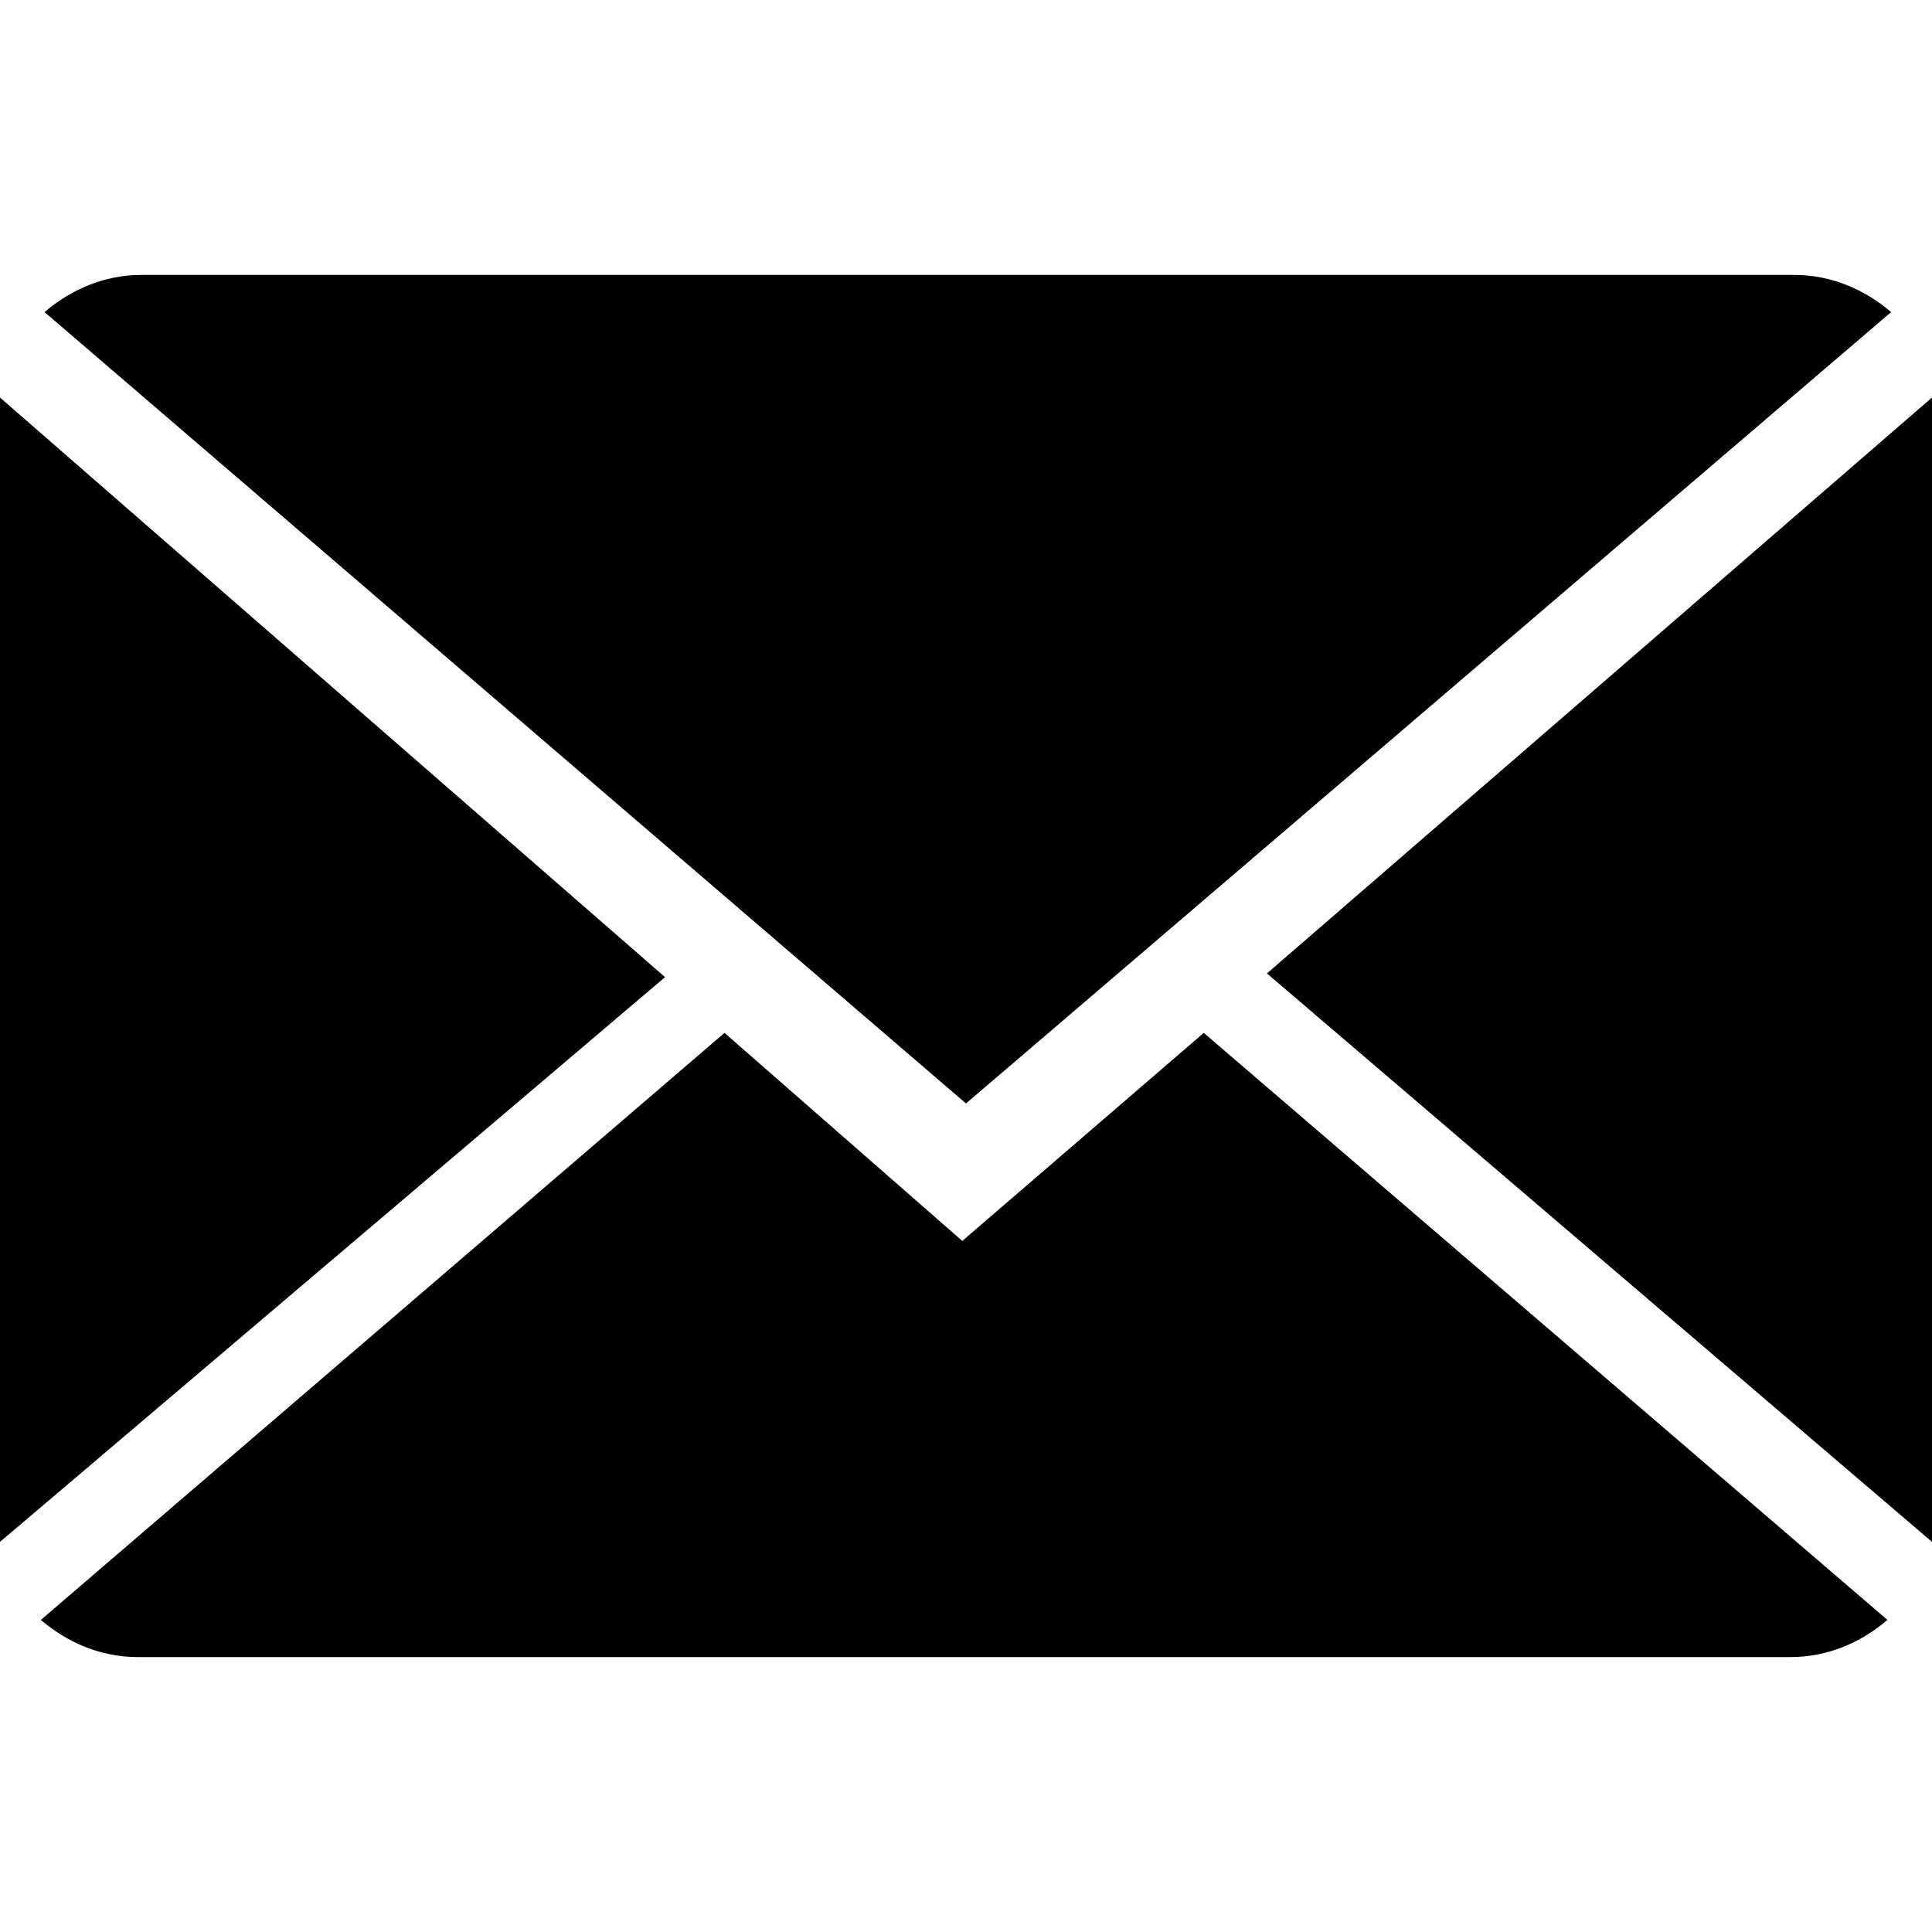 <?xml version="1.0" encoding="utf-8"?>
<!-- Generator: Adobe Illustrator 19.0.0, SVG Export Plug-In . SVG Version: 6.00 Build 0)  -->
<svg version="1.1" id="Слой_1" xmlns:sketch="http://www.bohemiancoding.com/sketch/ns"
	 xmlns="http://www.w3.org/2000/svg" xmlns:xlink="http://www.w3.org/1999/xlink" x="0px" y="0px" viewBox="-11 28 52 52"
	 style="enable-background:new -11 28 52 52;" xml:space="preserve">
<title></title>
<g id="Icons_with_numbers">
	<g id="Group" transform="translate(-336, 0)">
		<path id="Shape" d="M357.4,55.8l18.4,15.8c-0.7,0.6-1.6,1-2.6,1h-44.5c-1,0-1.9-0.4-2.6-1l18.4-15.8l6.4,5.6L357.4,55.8z
			 M351,57.7l-24.8-21.3c0.7-0.6,1.6-1,2.6-1h44.5c1,0,1.9,0.4,2.6,1L351,57.7z M377,69.5l-17.9-15.3L377,38.7V69.5L377,69.5z
			 M325,69.5V38.7l17.9,15.6L325,69.5L325,69.5z"/>
	</g>
</g>
</svg>
